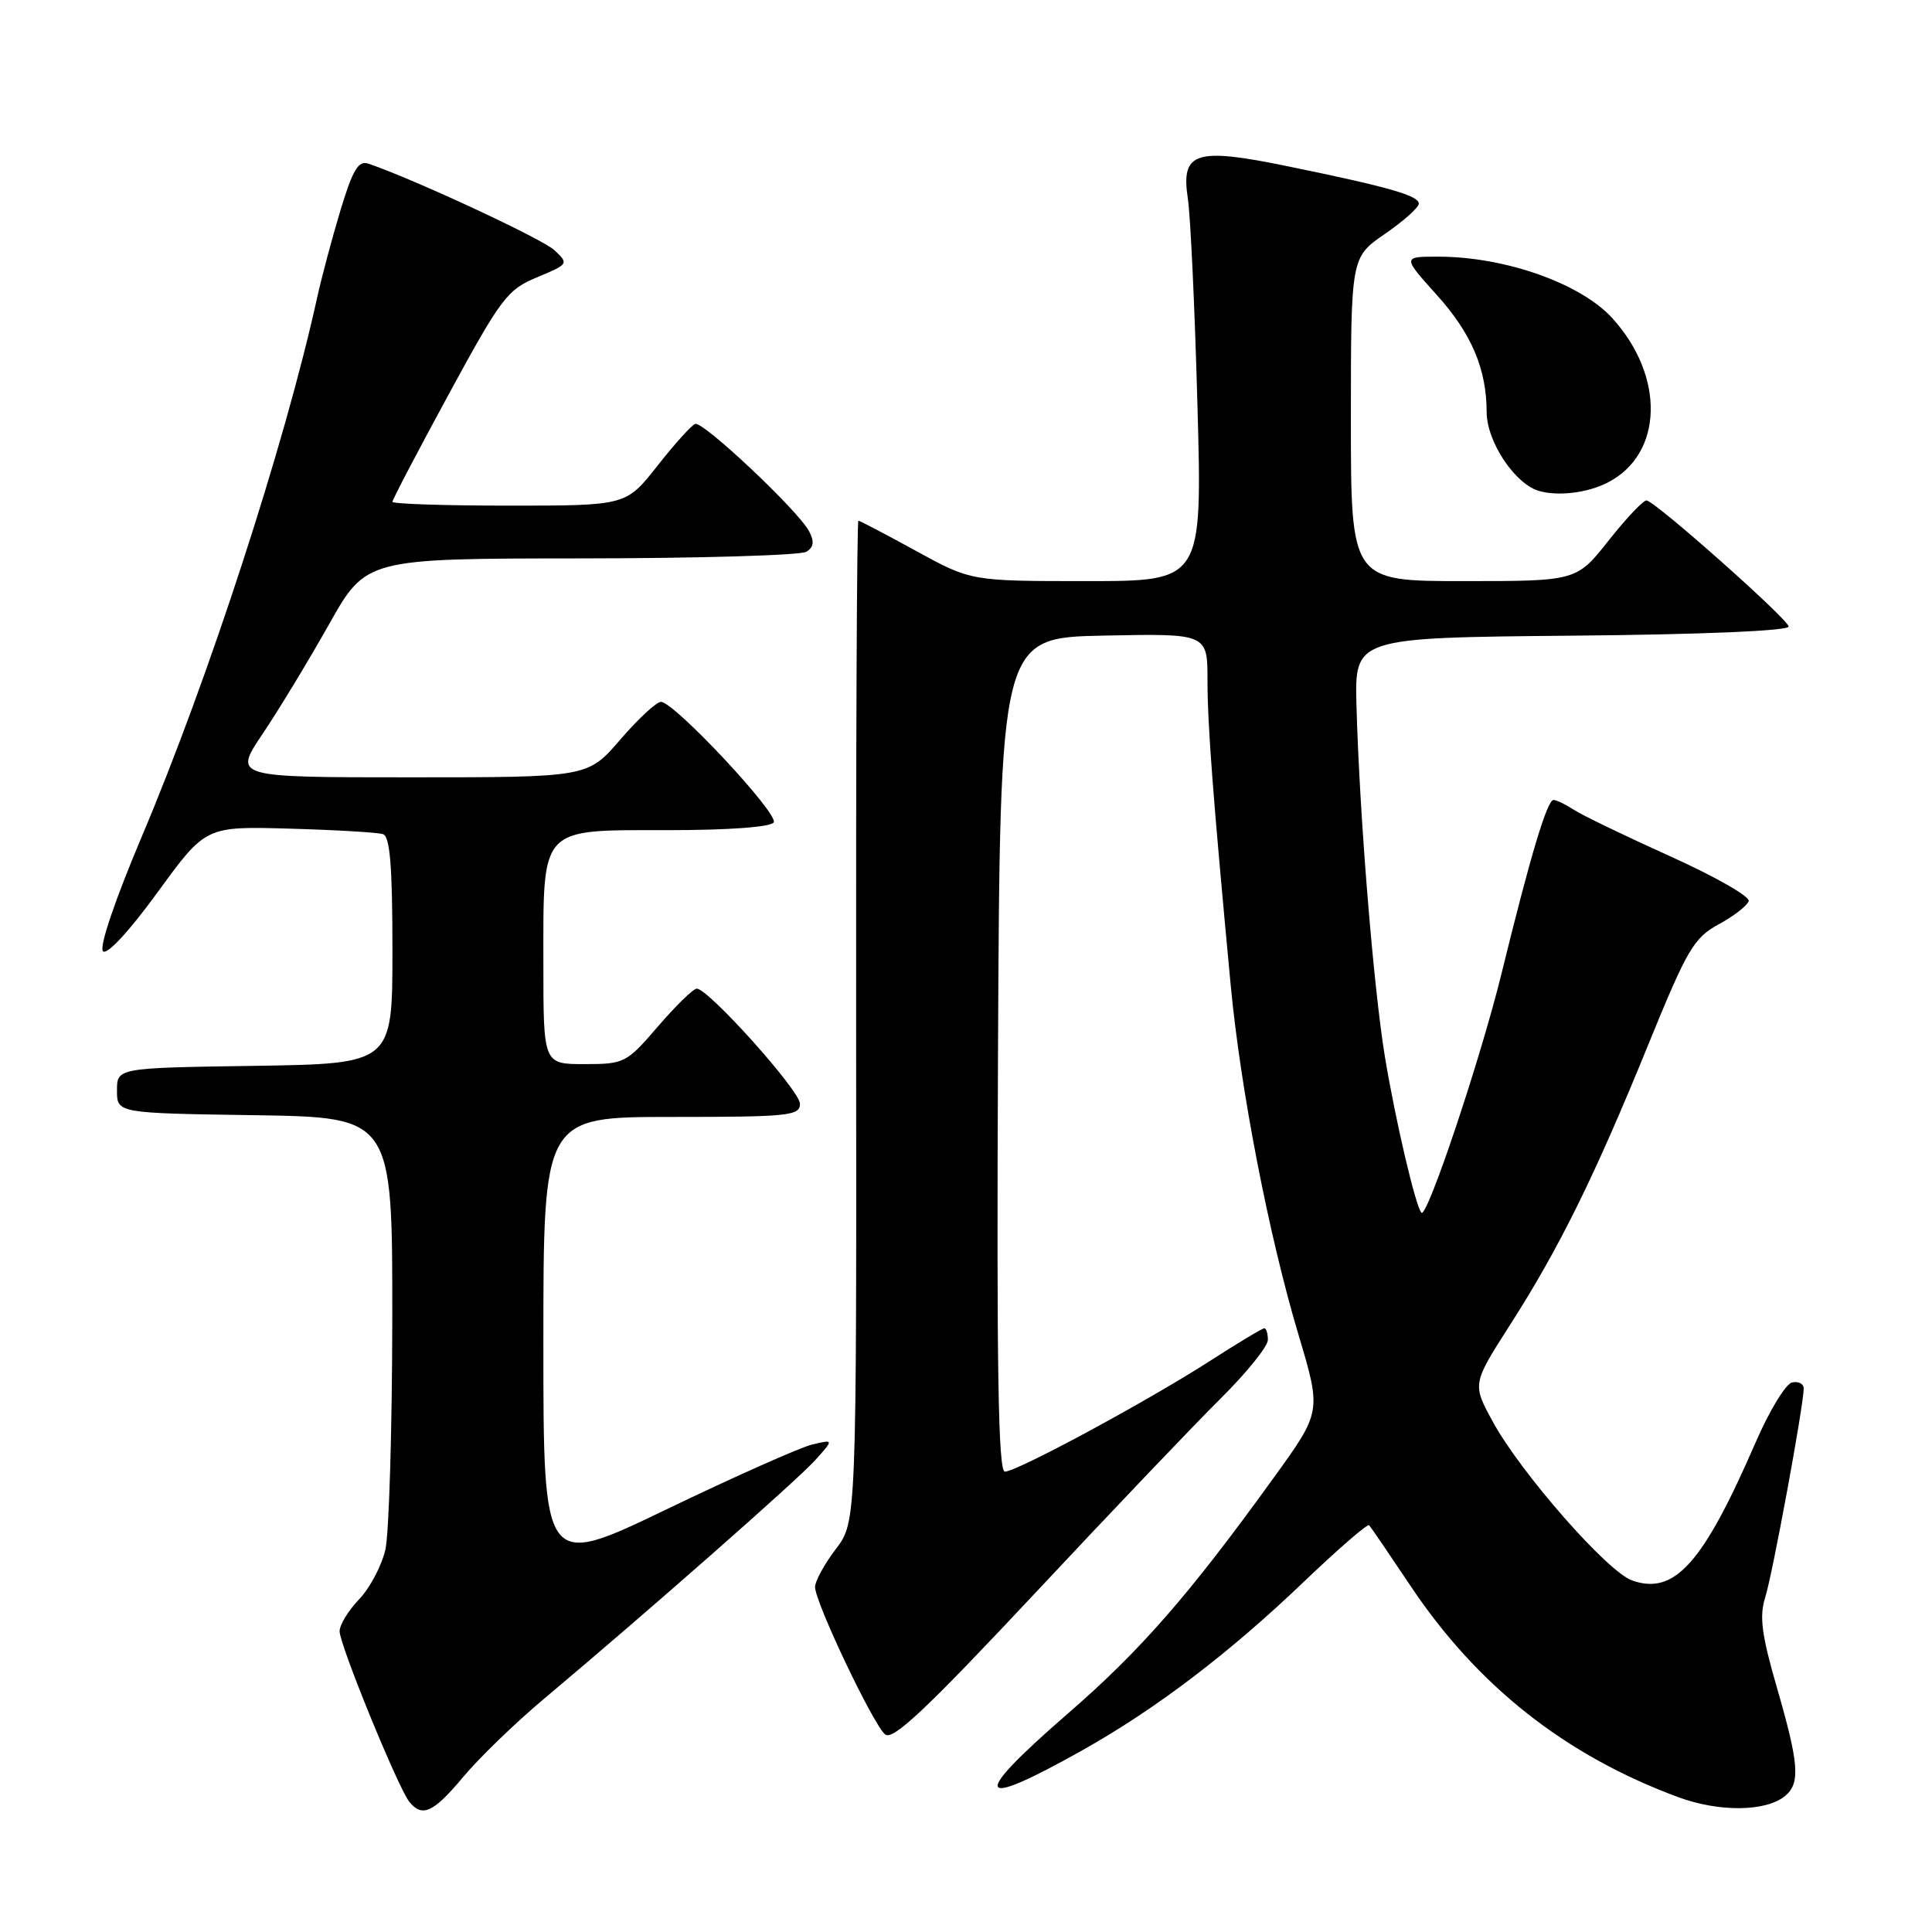 <?xml version="1.0" encoding="UTF-8" standalone="no"?>
<!DOCTYPE svg PUBLIC "-//W3C//DTD SVG 1.1//EN" "http://www.w3.org/Graphics/SVG/1.1/DTD/svg11.dtd" >
<svg xmlns="http://www.w3.org/2000/svg" xmlns:xlink="http://www.w3.org/1999/xlink" version="1.1" viewBox="0 0 256 256">
 <g >
 <path fill="currentColor"
d=" M 61.39 235.44 C 63.48 232.94 68.25 228.32 71.98 225.19 C 85.84 213.55 105.58 196.18 108.00 193.50 C 110.50 190.72 110.50 190.72 107.60 191.41 C 106.01 191.80 97.35 195.65 88.35 199.98 C 72.00 207.85 72.00 207.85 72.00 177.93 C 72.00 148.00 72.00 148.00 89.00 148.00 C 104.52 148.00 106.00 147.85 106.00 146.25 C 105.99 144.51 93.87 131.00 92.32 131.00 C 91.87 131.00 89.56 133.25 87.19 136.00 C 83.01 140.86 82.74 141.00 77.44 141.00 C 72.00 141.00 72.00 141.00 72.00 127.72 C 72.00 109.34 71.38 110.00 88.50 110.00 C 96.58 110.00 102.13 109.59 102.52 108.97 C 103.21 107.85 89.33 93.00 87.58 93.00 C 86.99 93.00 84.56 95.25 82.19 98.00 C 77.89 103.00 77.89 103.00 54.41 103.00 C 30.93 103.00 30.93 103.00 34.79 97.25 C 36.92 94.09 40.87 87.57 43.58 82.76 C 48.50 74.01 48.50 74.01 77.00 73.99 C 92.68 73.98 106.11 73.58 106.85 73.11 C 107.84 72.49 107.93 71.75 107.20 70.38 C 105.72 67.61 93.15 55.78 92.11 56.17 C 91.62 56.35 89.36 58.86 87.09 61.75 C 82.95 67.00 82.95 67.00 67.48 67.00 C 58.96 67.00 52.00 66.77 52.00 66.49 C 52.00 66.20 55.36 59.79 59.46 52.24 C 66.42 39.44 67.22 38.38 71.17 36.74 C 75.35 35.00 75.38 34.94 73.46 33.15 C 71.84 31.64 54.87 23.75 48.83 21.69 C 47.49 21.24 46.76 22.44 45.13 27.81 C 44.02 31.49 42.61 36.75 42.01 39.50 C 37.76 58.81 27.66 89.87 18.80 110.82 C 15.21 119.32 13.11 125.51 13.65 126.05 C 14.18 126.58 17.13 123.39 20.90 118.21 C 27.25 109.48 27.25 109.48 38.38 109.80 C 44.49 109.97 50.06 110.30 50.75 110.53 C 51.68 110.83 52.00 114.82 52.00 125.95 C 52.00 140.95 52.00 140.95 33.75 141.23 C 15.50 141.50 15.50 141.50 15.50 144.50 C 15.50 147.50 15.50 147.50 33.75 147.77 C 52.00 148.05 52.00 148.05 51.98 174.77 C 51.96 189.47 51.55 203.24 51.06 205.36 C 50.56 207.49 49.00 210.44 47.58 211.92 C 46.16 213.40 45.00 215.30 45.00 216.15 C 45.00 217.94 52.75 236.90 54.24 238.75 C 55.94 240.87 57.43 240.18 61.39 235.44 Z  M 236.54 237.97 C 238.57 236.28 238.38 233.73 235.45 223.62 C 233.42 216.60 233.10 214.19 233.90 211.66 C 234.88 208.56 239.00 186.18 239.00 183.97 C 239.00 183.36 238.31 183.00 237.47 183.18 C 236.62 183.35 234.43 186.96 232.60 191.19 C 225.65 207.19 221.88 211.40 216.26 209.42 C 212.99 208.27 201.49 195.15 197.79 188.36 C 195.08 183.38 195.08 183.38 200.11 175.52 C 206.60 165.39 211.31 155.85 218.38 138.48 C 223.56 125.77 224.43 124.28 227.73 122.48 C 229.73 121.39 231.52 120.01 231.71 119.40 C 231.91 118.80 227.21 116.12 221.28 113.45 C 215.35 110.77 209.61 108.01 208.53 107.29 C 207.44 106.58 206.24 106.00 205.85 106.00 C 205.00 106.00 202.79 113.38 198.96 129.00 C 196.19 140.28 189.11 161.44 188.35 160.69 C 187.59 159.93 184.92 148.54 183.52 140.10 C 181.99 130.83 180.14 108.03 179.74 93.50 C 179.50 84.50 179.50 84.50 208.25 84.23 C 225.54 84.08 237.00 83.59 237.00 83.02 C 237.00 82.11 219.67 66.71 218.20 66.31 C 217.82 66.21 215.57 68.57 213.20 71.56 C 208.91 77.00 208.91 77.00 193.95 77.00 C 179.00 77.00 179.00 77.00 179.00 55.55 C 179.00 34.10 179.00 34.10 183.50 31.00 C 185.97 29.30 188.00 27.49 188.00 26.99 C 188.00 25.92 184.07 24.79 170.67 22.04 C 158.35 19.50 156.45 20.12 157.40 26.35 C 157.75 28.63 158.32 40.96 158.67 53.75 C 159.31 77.00 159.31 77.00 143.99 77.00 C 128.67 77.00 128.67 77.00 121.38 73.00 C 117.37 70.80 113.93 69.00 113.74 69.00 C 113.54 69.00 113.41 98.85 113.44 135.32 C 113.50 201.65 113.50 201.65 110.75 205.26 C 109.24 207.24 108.00 209.51 108.00 210.29 C 108.00 212.31 115.70 228.51 117.28 229.82 C 118.30 230.67 122.71 226.52 137.05 211.21 C 147.19 200.37 158.31 188.71 161.75 185.30 C 165.19 181.89 168.00 178.40 168.00 177.55 C 168.00 176.70 167.79 176.00 167.53 176.00 C 167.27 176.00 164.01 177.96 160.28 180.36 C 151.94 185.72 134.74 195.00 133.15 195.00 C 132.27 195.00 132.05 181.38 132.24 139.75 C 132.50 84.50 132.50 84.50 146.25 84.22 C 160.00 83.94 160.00 83.94 160.00 90.17 C 160.00 96.08 160.73 105.64 163.07 130.50 C 164.38 144.41 168.13 163.73 172.06 176.87 C 175.10 187.05 175.10 187.05 168.80 195.77 C 157.59 211.31 151.14 218.70 141.48 227.07 C 128.44 238.38 129.13 239.96 143.56 231.84 C 153.24 226.39 162.95 218.99 172.76 209.60 C 177.31 205.25 181.20 201.88 181.42 202.10 C 181.63 202.32 184.09 205.93 186.89 210.12 C 195.74 223.38 207.40 232.59 222.34 238.12 C 227.80 240.14 234.00 240.07 236.54 237.97 Z  M 213.01 63.95 C 220.38 60.20 220.68 49.90 213.63 42.15 C 209.46 37.57 199.49 34.03 190.66 34.01 C 185.81 34.00 185.81 34.00 190.38 39.08 C 194.99 44.20 196.98 48.89 196.99 54.60 C 197.00 58.56 200.79 64.22 204.01 65.08 C 206.58 65.77 210.37 65.30 213.01 63.95 Z "/>
</g>
</svg>